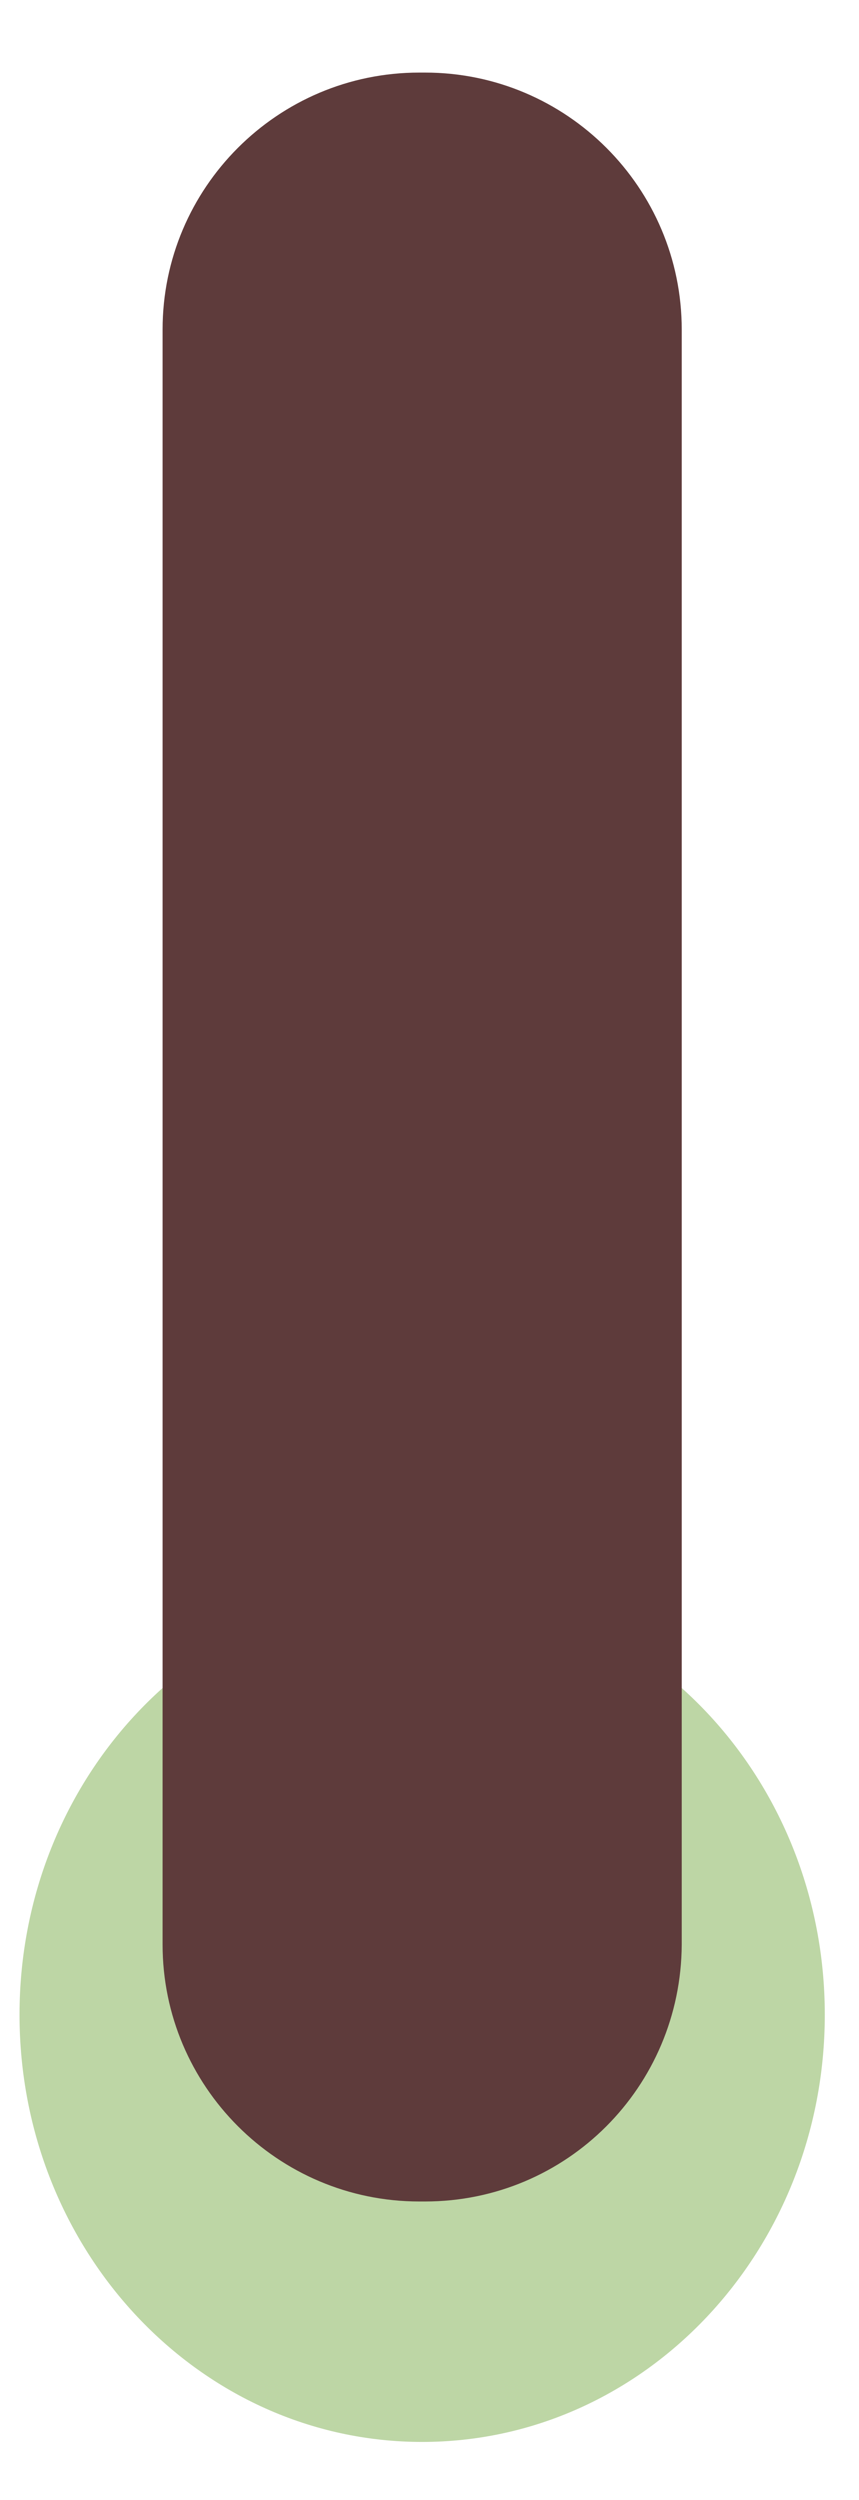 <svg width="11" height="32" viewBox="0 0 11 32" fill="none" xmlns="http://www.w3.org/2000/svg">
<path d="M10.562 25.789C10.562 28.812 8.254 31.258 5.406 31.258C2.558 31.258 0.25 28.812 0.25 25.789C0.25 22.766 2.558 20.321 5.406 20.321C8.254 20.321 10.562 22.766 10.562 25.789Z" fill="#BDD6A5"/>
<path d="M5.443 28.18H5.369C3.556 28.18 2.082 26.705 2.082 24.891V4.218C2.082 2.404 3.556 0.929 5.369 0.929H5.443C7.256 0.929 8.73 2.404 8.73 4.218V24.891C8.721 26.714 7.256 28.18 5.443 28.18Z" fill="#5E3B3B"/>
</svg>
